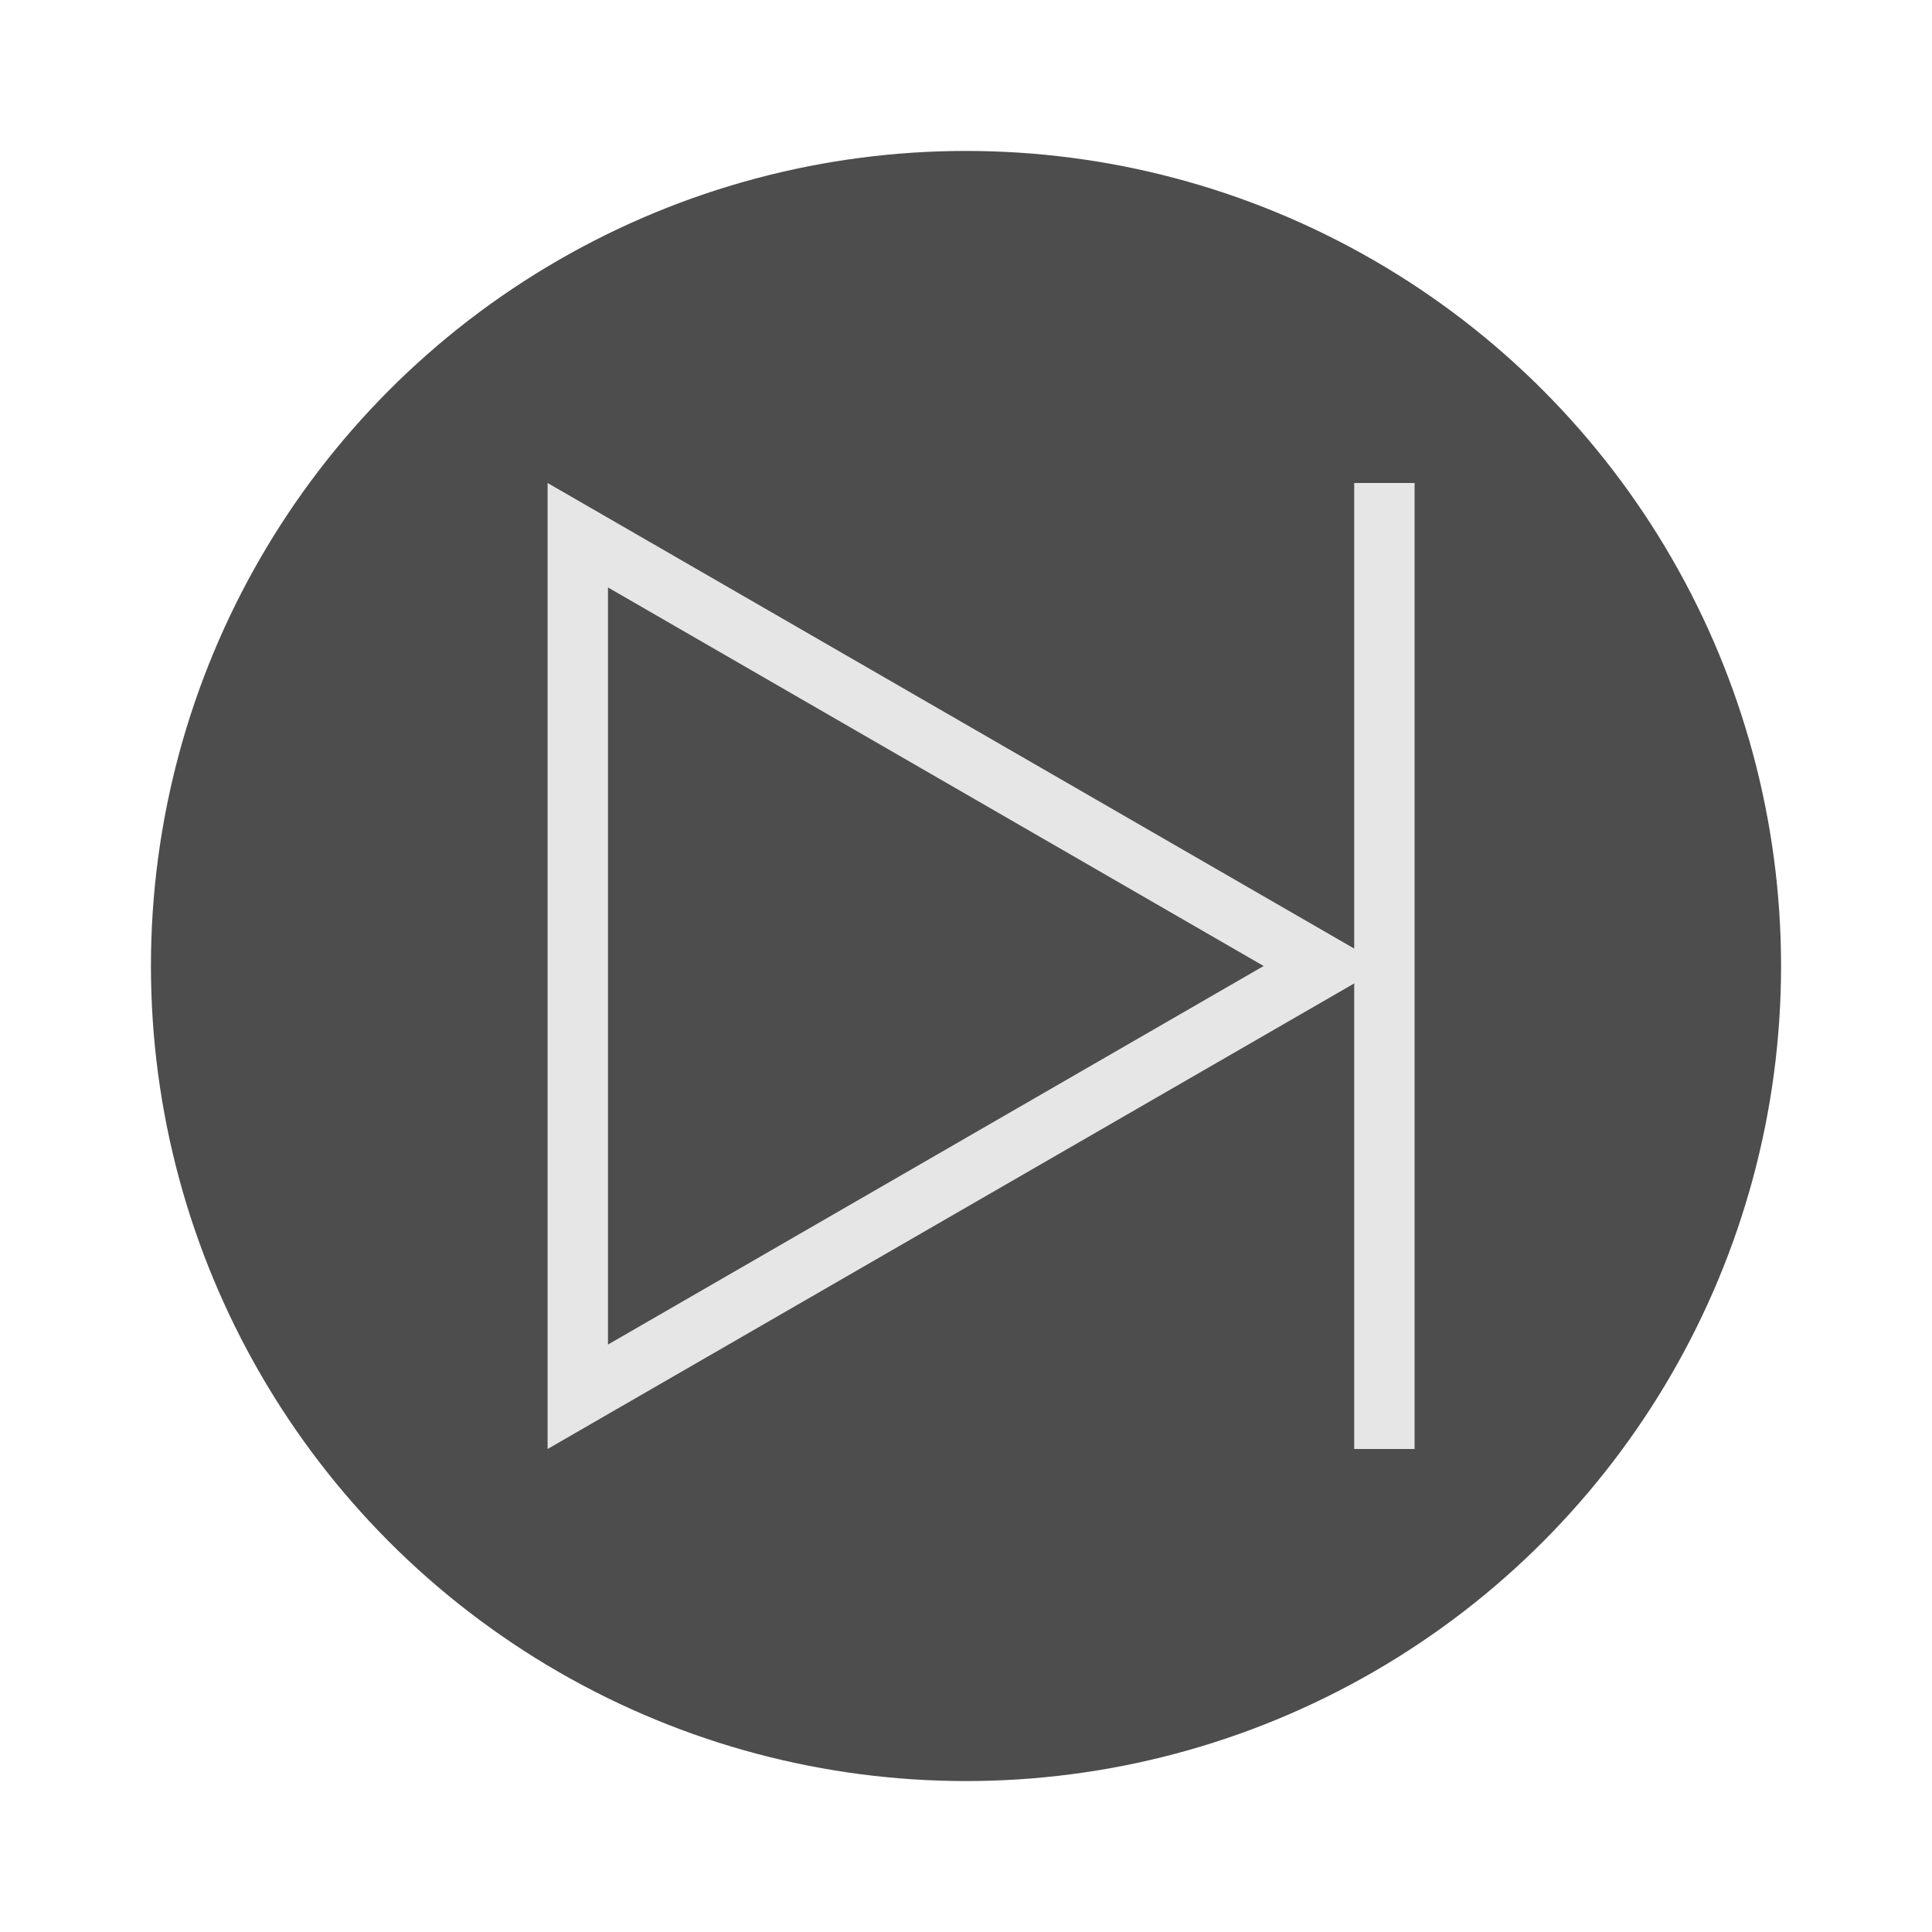 <svg xmlns="http://www.w3.org/2000/svg" viewBox="0 0 64 64"><g id="highlight"><circle cx="32" cy="32" r="27" style="fill:#4d4d4d"/></g><g id="quadrato_centratore" data-name="quadrato centratore"><rect width="64" height="64" style="fill:none"/></g><g id="icona"><path d="M20.14,19.46,41.86,32,20.14,44.54V19.46m-2-3.46V48L45.86,32,18.14,16Z" style="fill:#e6e6e6"/><line x1="45.86" y1="16" x2="45.86" y2="48" style="fill:none;stroke:#e6e6e6;stroke-miterlimit:10;stroke-width:2px"/></g></svg>